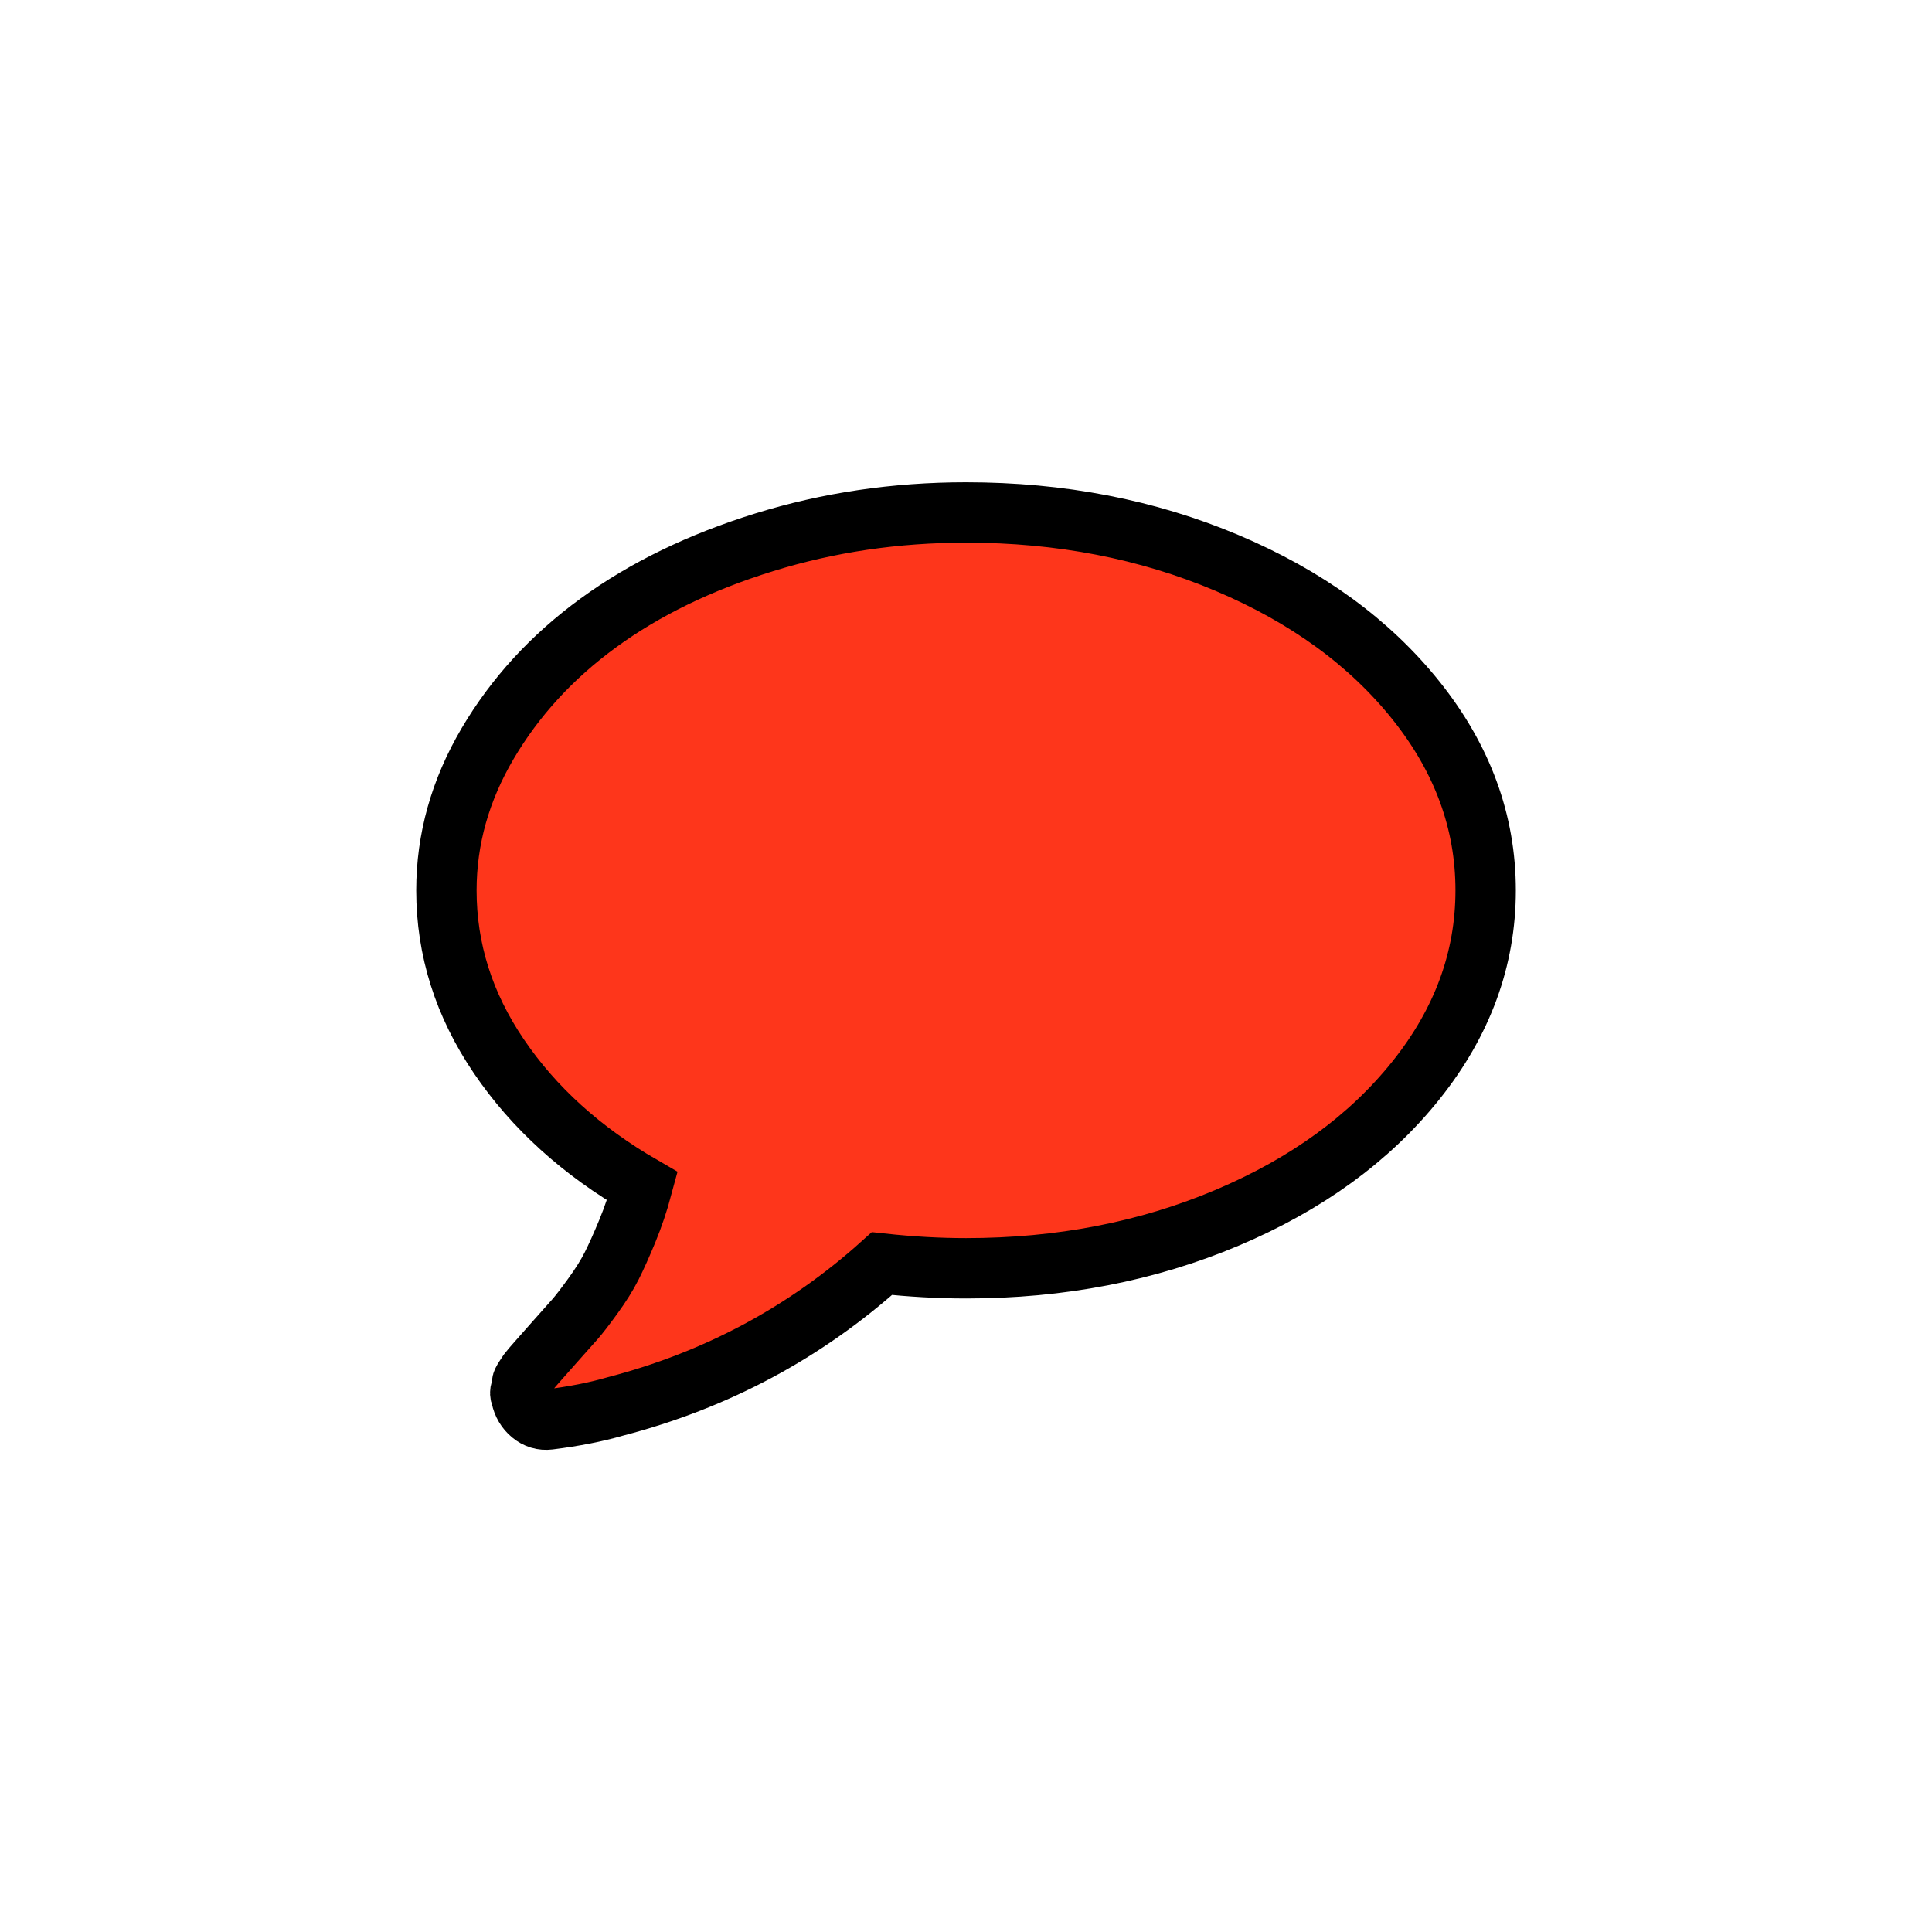 <svg width="32" height="32" xmlns="http://www.w3.org/2000/svg">
 <title>Comments</title>

 <g>
  <title>Layer 1</title>
  <path fill="#fe361b" stroke="null" id="svg_1" d="m24.607,14.747q0,1.702 -1.153,3.145t-3.131,2.279t-4.322,0.836q-0.672,0 -1.393,-0.078q-1.902,1.712 -4.419,2.367q-0.471,0.137 -1.095,0.215q-0.163,0.02 -0.293,-0.088t-0.168,-0.284l0,-0.01q-0.029,-0.039 -0.005,-0.117t0.019,-0.098t0.043,-0.093l0.058,-0.088l0.067,-0.083l0.077,-0.088q0.067,-0.078 0.298,-0.337t0.331,-0.372t0.298,-0.386t0.312,-0.499t0.259,-0.577t0.25,-0.743q-1.508,-0.871 -2.377,-2.152t-0.869,-2.748q0,-1.272 0.682,-2.431t1.835,-2t2.747,-1.335t3.343,-0.494q2.344,0 4.322,0.836t3.131,2.279t1.153,3.145z"/>
 </g>
</svg>